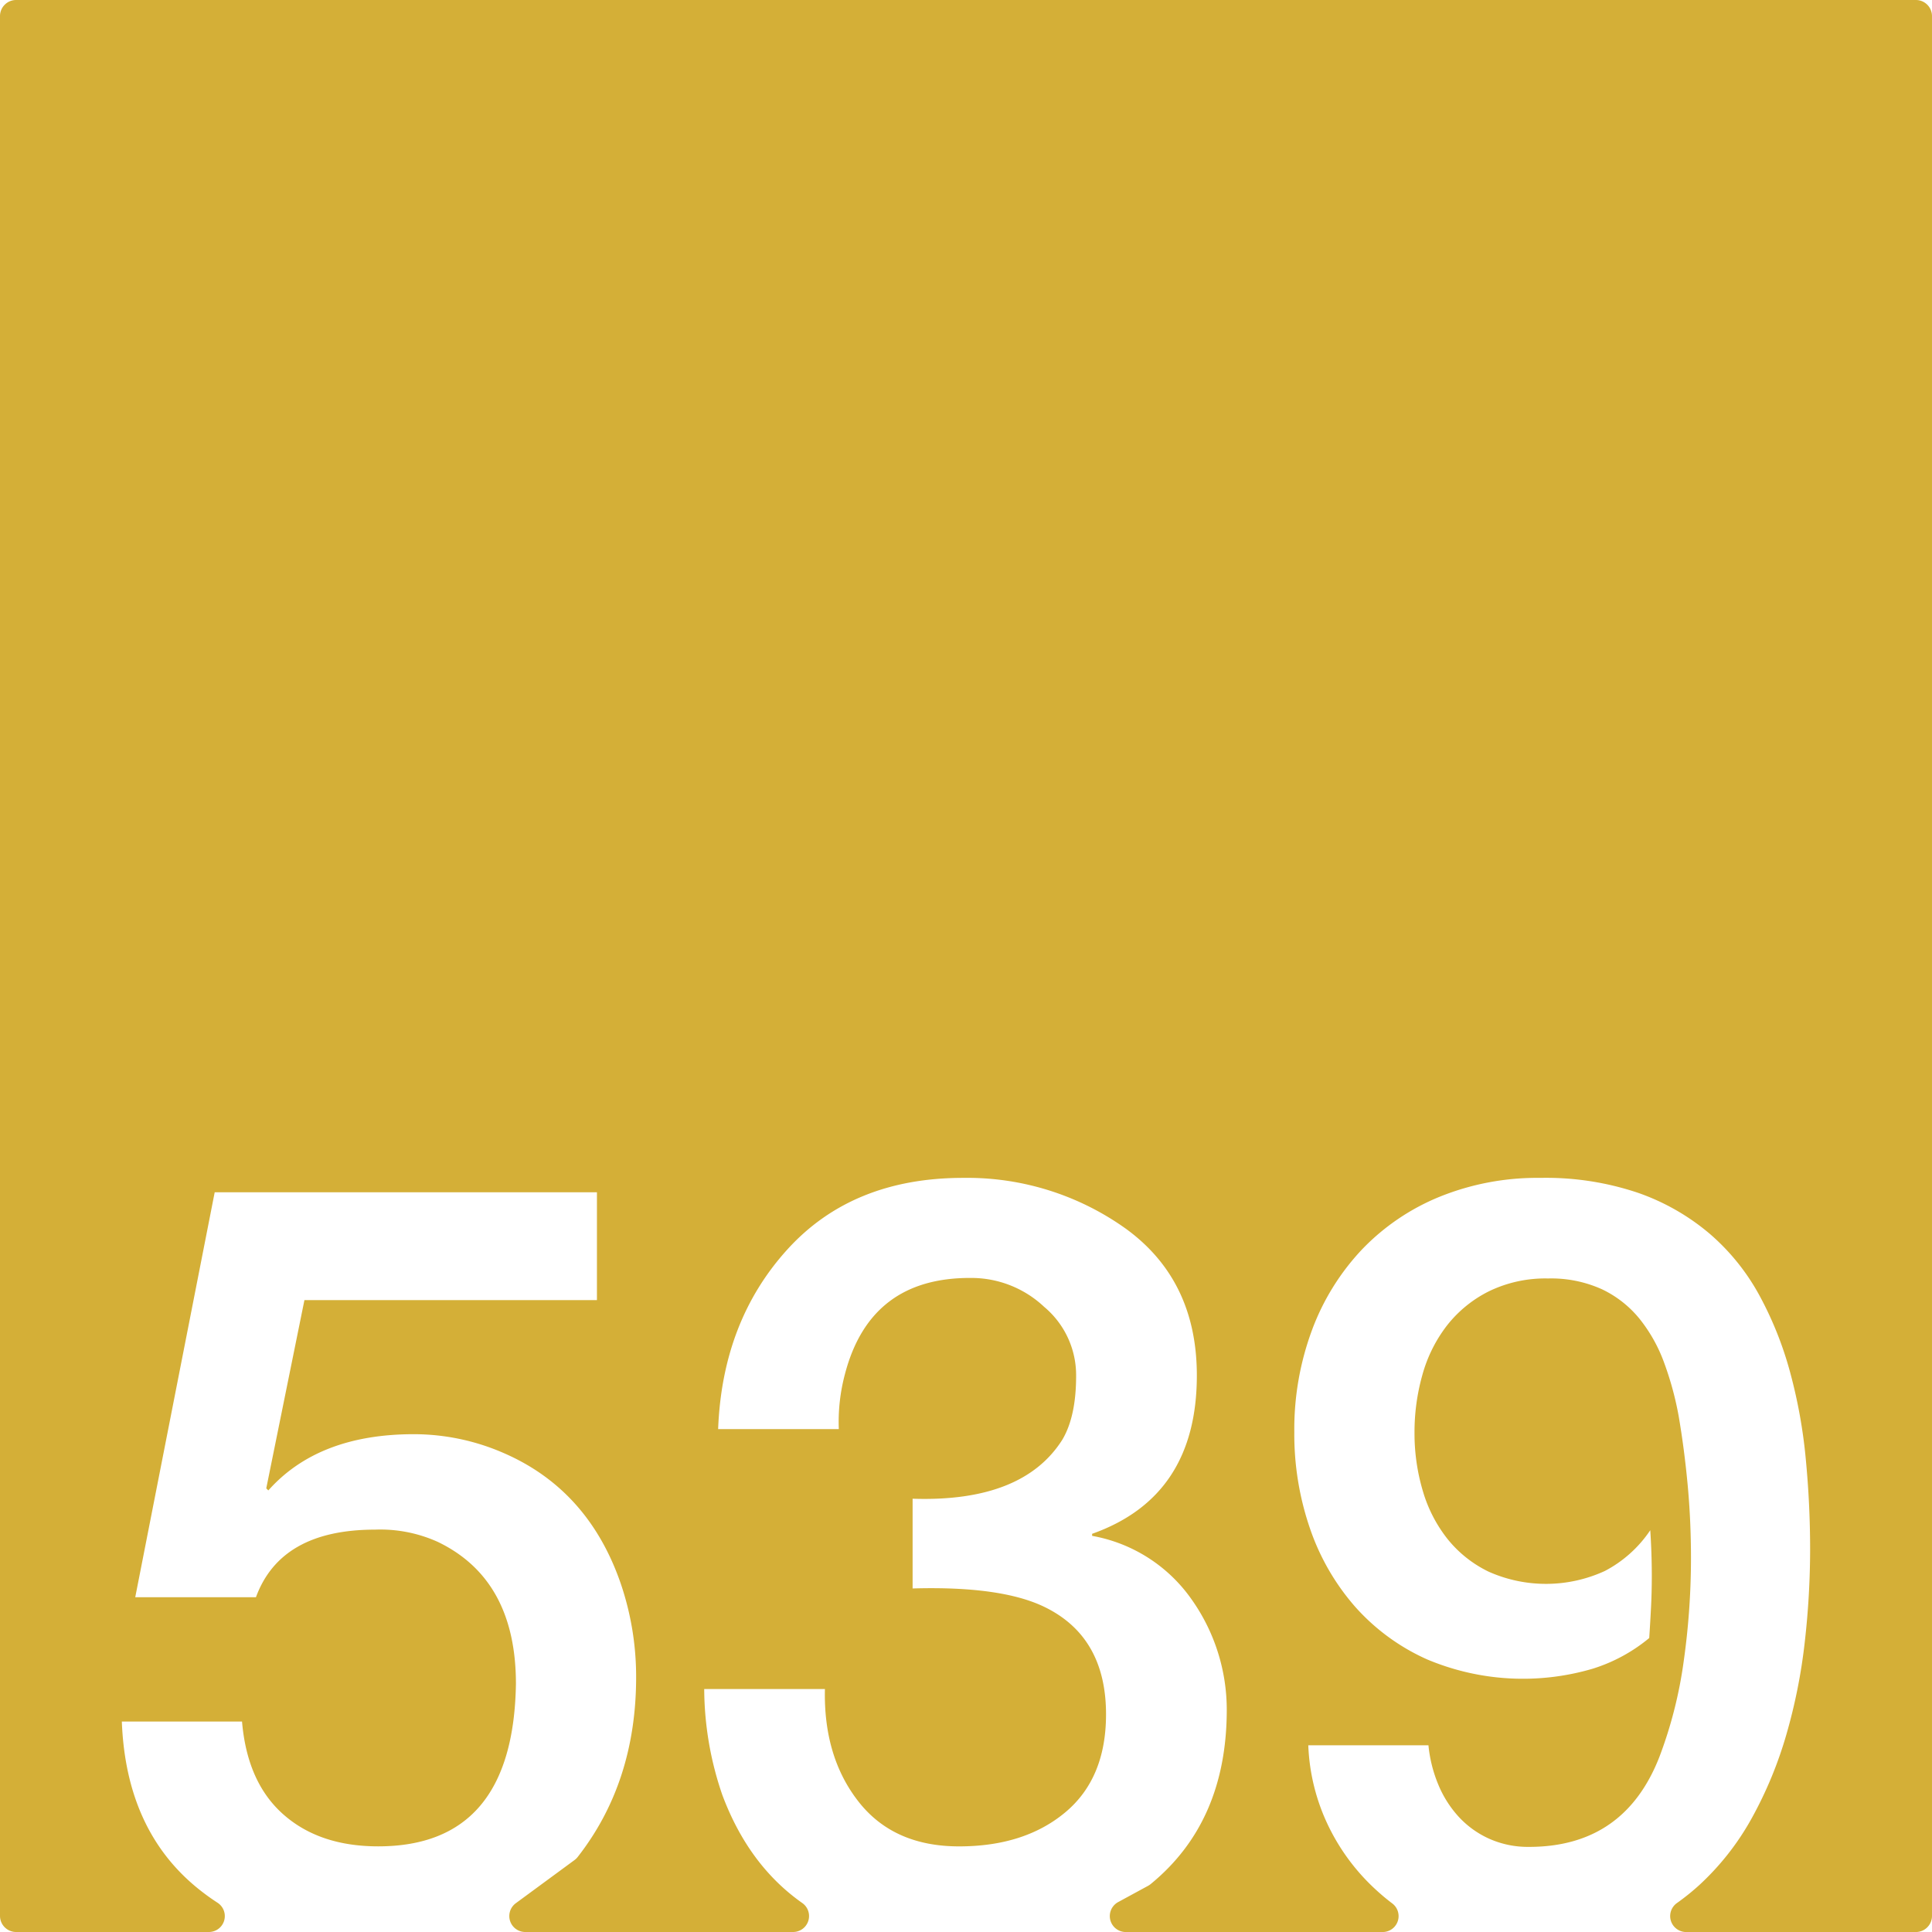<svg xmlns="http://www.w3.org/2000/svg" width="120mm" height="120mm" viewBox="0 0 340.158 340.158">
  <g id="Zimmernummer">
      <g id="Z-03-539-M">
        <path fill="#D4AF37" stroke="none" d="M337.323,0H2.835A2.835,2.835,0,0,0,0,2.835V337.323a2.835,2.835,0,0,0,2.835,2.835H36.782A2.8,2.8,0,0,0,38.291,335a40.92,40.92,0,0,1-3.4-2.467Q22.178,322.268,21.451,303.1H42.613q.906,10.716,7.266,16.347t16.711,5.631q23.791,0,24.248-28.607,0-18.346-13.713-24.977a24.55,24.55,0,0,0-11.08-2.18q-16.62,0-20.981,11.9H23.812L37.8,209.922h67.3V228.9H53.6l-6.721,33.149.363.363q8.81-9.9,25.611-9.9a39.509,39.509,0,0,1,15.713,3.269q14.986,6.448,20.707,22.977A50.87,50.87,0,0,1,112,295.293q0,18.489-10.286,31.652a2.926,2.926,0,0,1-.573.555l-10.326,7.591a2.806,2.806,0,0,0,1.662,5.067h47.168a2.806,2.806,0,0,0,1.583-5.119q-9.445-6.658-14.062-19.039a57.906,57.906,0,0,1-3.178-18.617H145.24q-.272,11.9,5.9,19.8t17.711,7.9q11.53,0,18.708-5.994t7.174-17.256q0-13.623-10.806-18.891-7.629-3.723-23.25-3.269v-15.8q19.344.636,26.338-10.353,2.451-4.088,2.451-11.262a15.674,15.674,0,0,0-5.631-12.17,18.688,18.688,0,0,0-12.9-5.086q-17.709-.089-22.16,16.893a32.635,32.635,0,0,0-1.09,9.718H126.439q.728-18.981,12.17-31.605t30.971-12.625a47.992,47.992,0,0,1,28.7,8.992q12.443,9.082,12.442,25.793,0,21.343-18.436,27.881v.363a27.213,27.213,0,0,1,17.438,11.08,33.614,33.614,0,0,1,6.265,19.8q-.09,19.548-13.4,30.431a3.065,3.065,0,0,1-.463.31l-5.259,2.858a2.806,2.806,0,0,0,1.34,5.272h45.228a2.8,2.8,0,0,0,1.673-5.051q-1.475-1.115-2.866-2.4a37.07,37.07,0,0,1-8.355-11.217,35.752,35.752,0,0,1-3.543-14.213H251.5a23.977,23.977,0,0,0,1.725,6.9,19.23,19.23,0,0,0,3.632,5.722,16.471,16.471,0,0,0,5.4,3.86,16.748,16.748,0,0,0,6.947,1.408q16.8,0,22.979-15.895a76.732,76.732,0,0,0,4.267-16.847,129.815,129.815,0,0,0,1.272-18.118q0-6.629-.59-12.943t-1.59-12.123a56.1,56.1,0,0,0-2.543-9.31,27.232,27.232,0,0,0-4.315-7.719A19.071,19.071,0,0,0,282.061,227a21.675,21.675,0,0,0-9.491-1.906,22.735,22.735,0,0,0-10.445,2.269,21.667,21.667,0,0,0-7.355,6,25.094,25.094,0,0,0-4.315,8.628,37,37,0,0,0-1.408,10.262,35.446,35.446,0,0,0,1.453,10.217,24.8,24.8,0,0,0,4.359,8.492,20.97,20.97,0,0,0,7.266,5.768,24.807,24.807,0,0,0,20.436-.137,21.751,21.751,0,0,0,7.992-7.174q.271,4.087.271,8.082,0,2.815-.136,5.494t-.317,5.405a29.162,29.162,0,0,1-9.945,5.4,43.486,43.486,0,0,1-29.155-1.635A37.228,37.228,0,0,1,238.6,282.9a41.005,41.005,0,0,1-7.948-13.759,50.968,50.968,0,0,1-2.769-16.983,50.2,50.2,0,0,1,3.133-18.029,41.848,41.848,0,0,1,8.808-14.168,39.648,39.648,0,0,1,13.67-9.264,45.806,45.806,0,0,1,17.709-3.314,50.79,50.79,0,0,1,17.211,2.635,39.689,39.689,0,0,1,12.623,7.218,38.732,38.732,0,0,1,8.719,10.809,62.454,62.454,0,0,1,5.4,13.486,90.153,90.153,0,0,1,2.77,15.258q.772,7.992.773,15.985a144.6,144.6,0,0,1-.955,16.439,97.451,97.451,0,0,1-3.223,16.166A70.942,70.942,0,0,1,308.488,320a46.7,46.7,0,0,1-9.308,11.9,42.241,42.241,0,0,1-3.9,3.139,2.808,2.808,0,0,0,1.58,5.124h40.462a2.835,2.835,0,0,0,2.835-2.835V2.835A2.835,2.835,0,0,0,337.323,0Z"/>
      </g>
    </g>
</svg>
